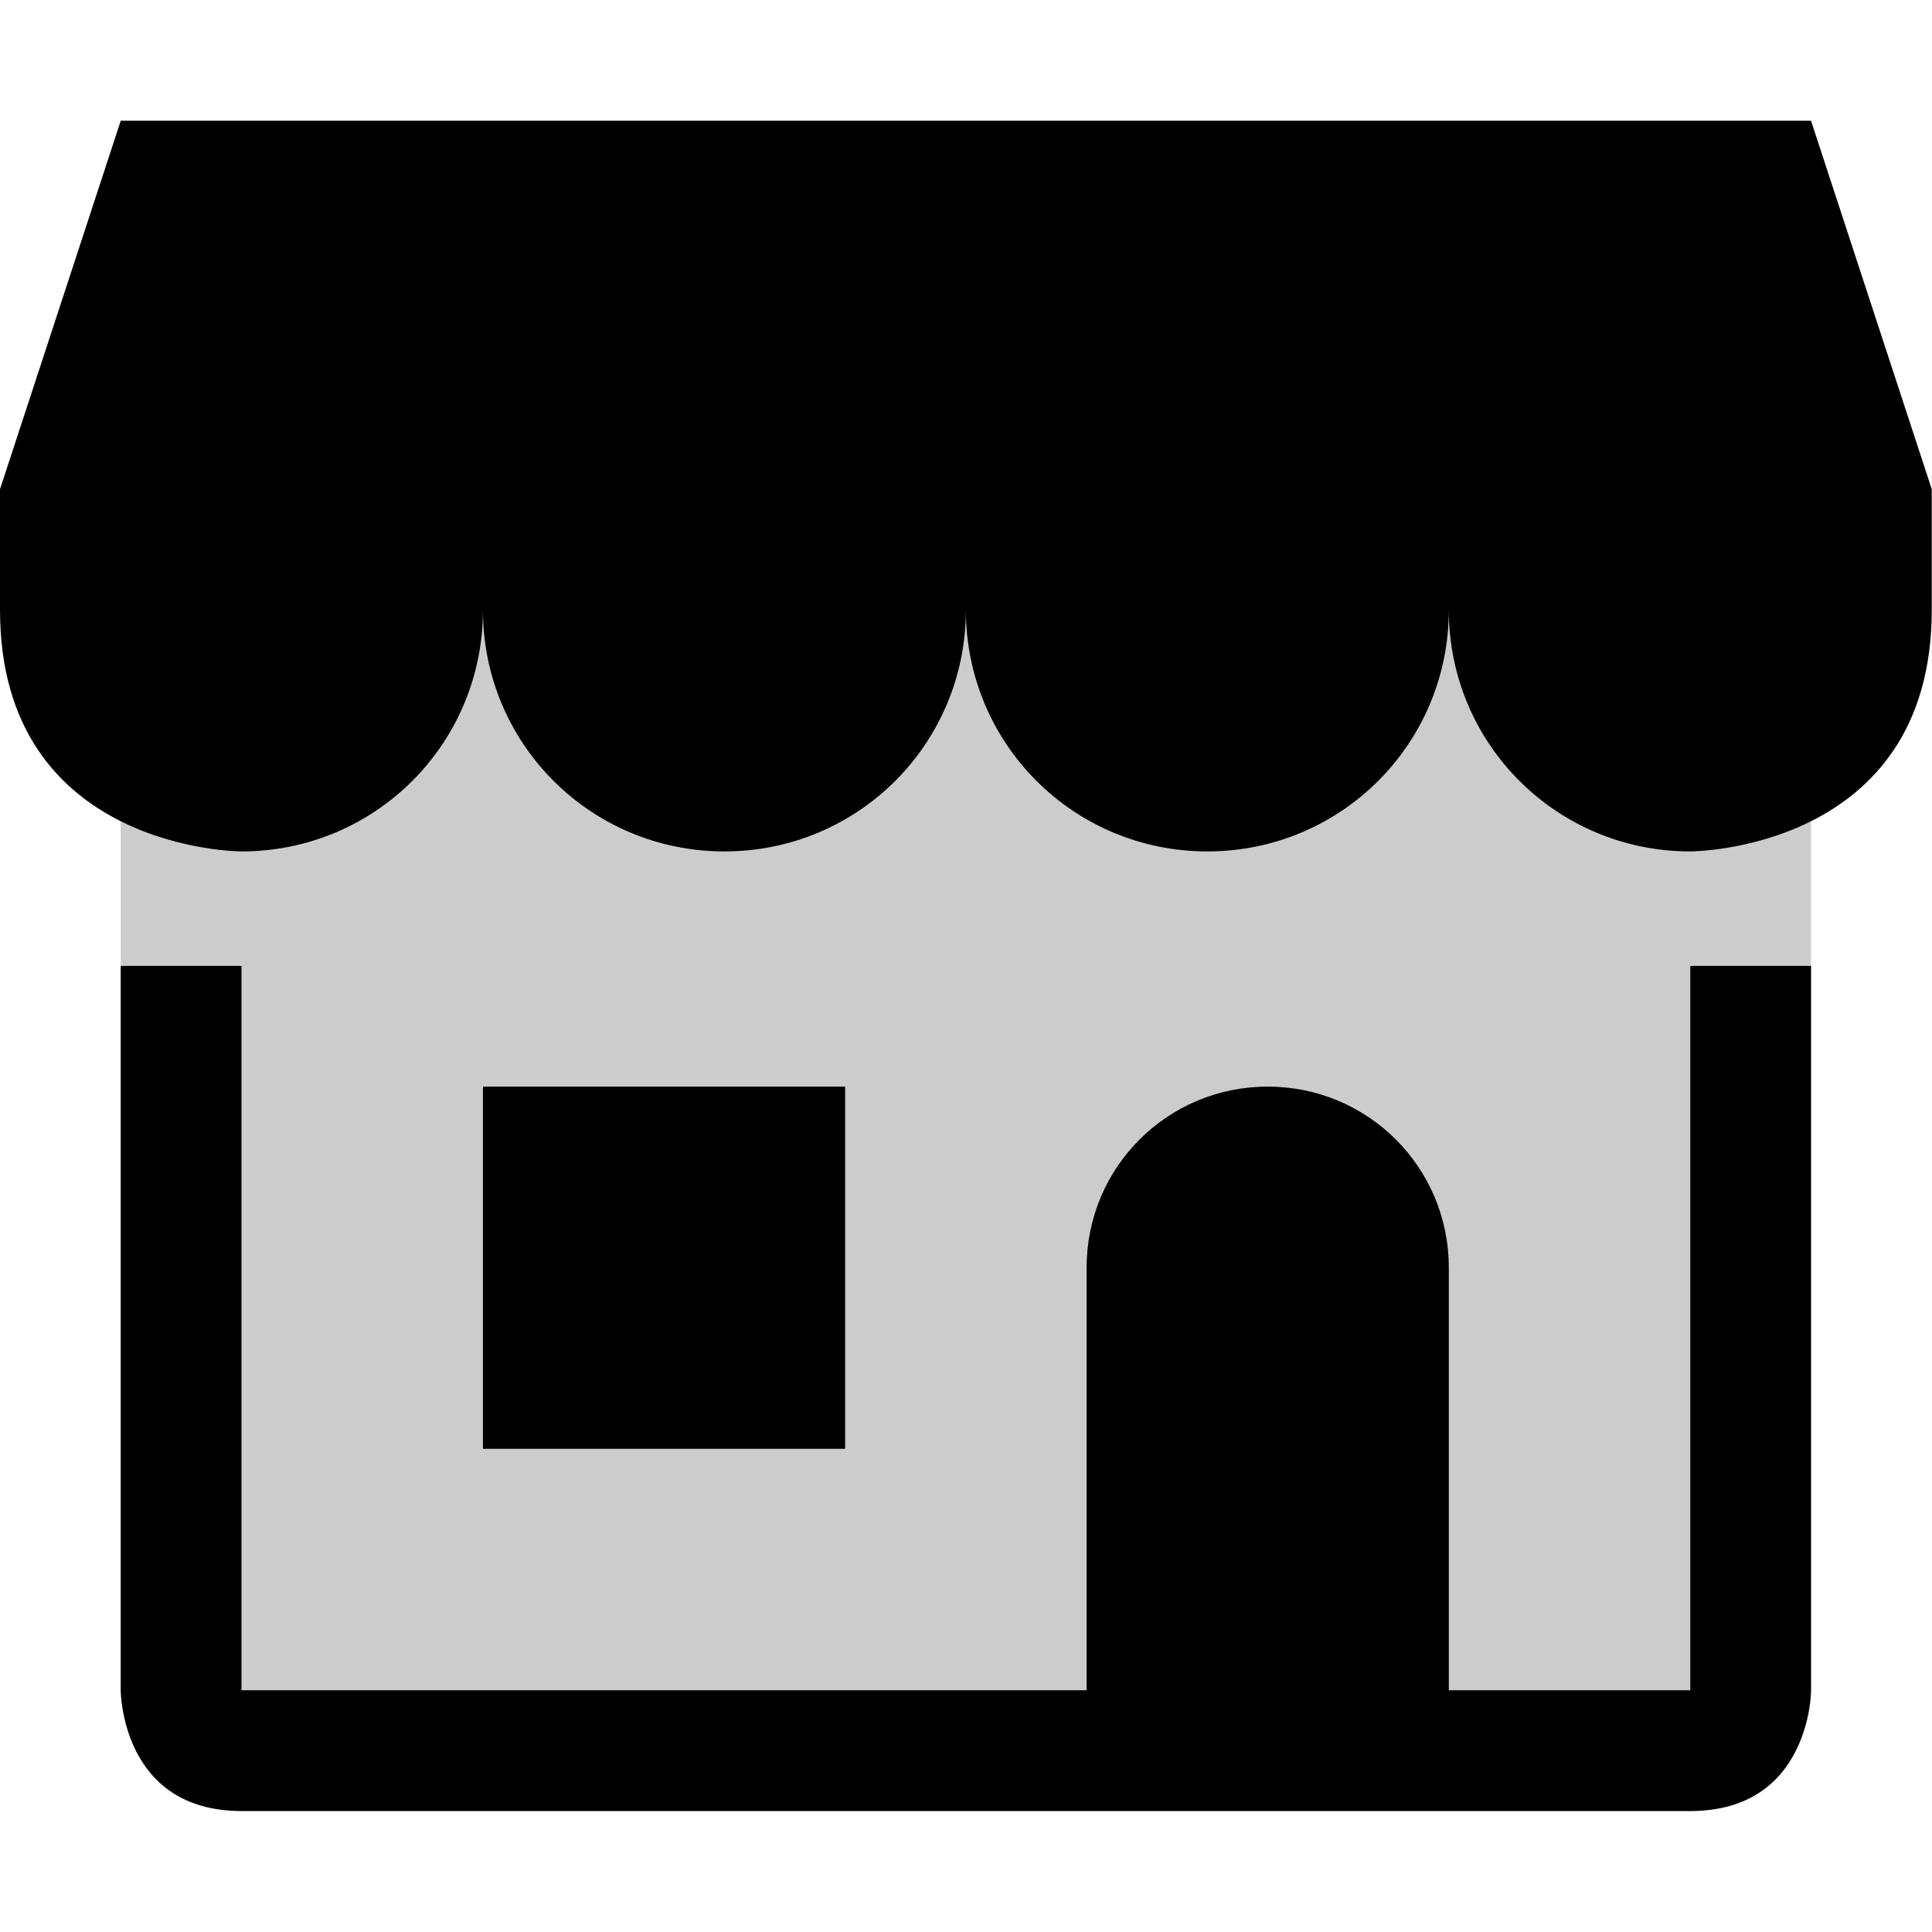 <?xml version="1.0" encoding="UTF-8" standalone="no"?>
<svg
   xmlns:dc="http://purl.org/dc/elements/1.1/"
   xmlns:cc="http://creativecommons.org/ns#"
   xmlns:rdf="http://www.w3.org/1999/02/22-rdf-syntax-ns#"
   xmlns:svg="http://www.w3.org/2000/svg"
   xmlns="http://www.w3.org/2000/svg"
   id="svg6"
   version="1.1"
   width="16.002"
   height="16">
  <defs
     id="defs10" />
  <g
     id="g4"
     transform="translate(-932 -523.948)"
     color="#000">
    <path
       id="path2"
       style="isolation:auto;mix-blend-mode:normal;fill:#000000;fill-opacity:1;fill-rule:evenodd"
       d="M 933,524.948 932,528 v 1 c 0,2 2,2 2,2 1.108,0 2,-0.892 2,-2 0,1.108 0.892,2 2,2 1.108,0 2,-0.892 2,-2 0,1.108 0.892,2 2,2 1.108,0 2,-0.892 2,-2 0,1.108 0.892,2 2,2 0,0 2,0 2,-2 v -1 l -1,-3.052 z m 0,7 v 6 c 0,0 0,1 1,1 h 12 c 1,0 1,-1 1,-1 v -6 h -1 v 6 h -2 v -3.5 c 0,-0.831 -0.669,-1.5 -1.5,-1.5 -0.831,0 -1.5,0.669 -1.5,1.5 v 3.5 h -7 v -6 z m 3,1 v 3 h 3 v -3 z" />
  </g>
  <rect
     ry="1"
     rx="1"
     y="5"
     x="1"
     height="10"
     width="14"
     id="rect826"
     style="opacity:0.2;fill:#000000;fill-opacity:1;stroke:none;stroke-width:2;stroke-linecap:round;stroke-linejoin:round;stroke-miterlimit:4;stroke-dasharray:none;stroke-dashoffset:0;stroke-opacity:1" />
</svg>
